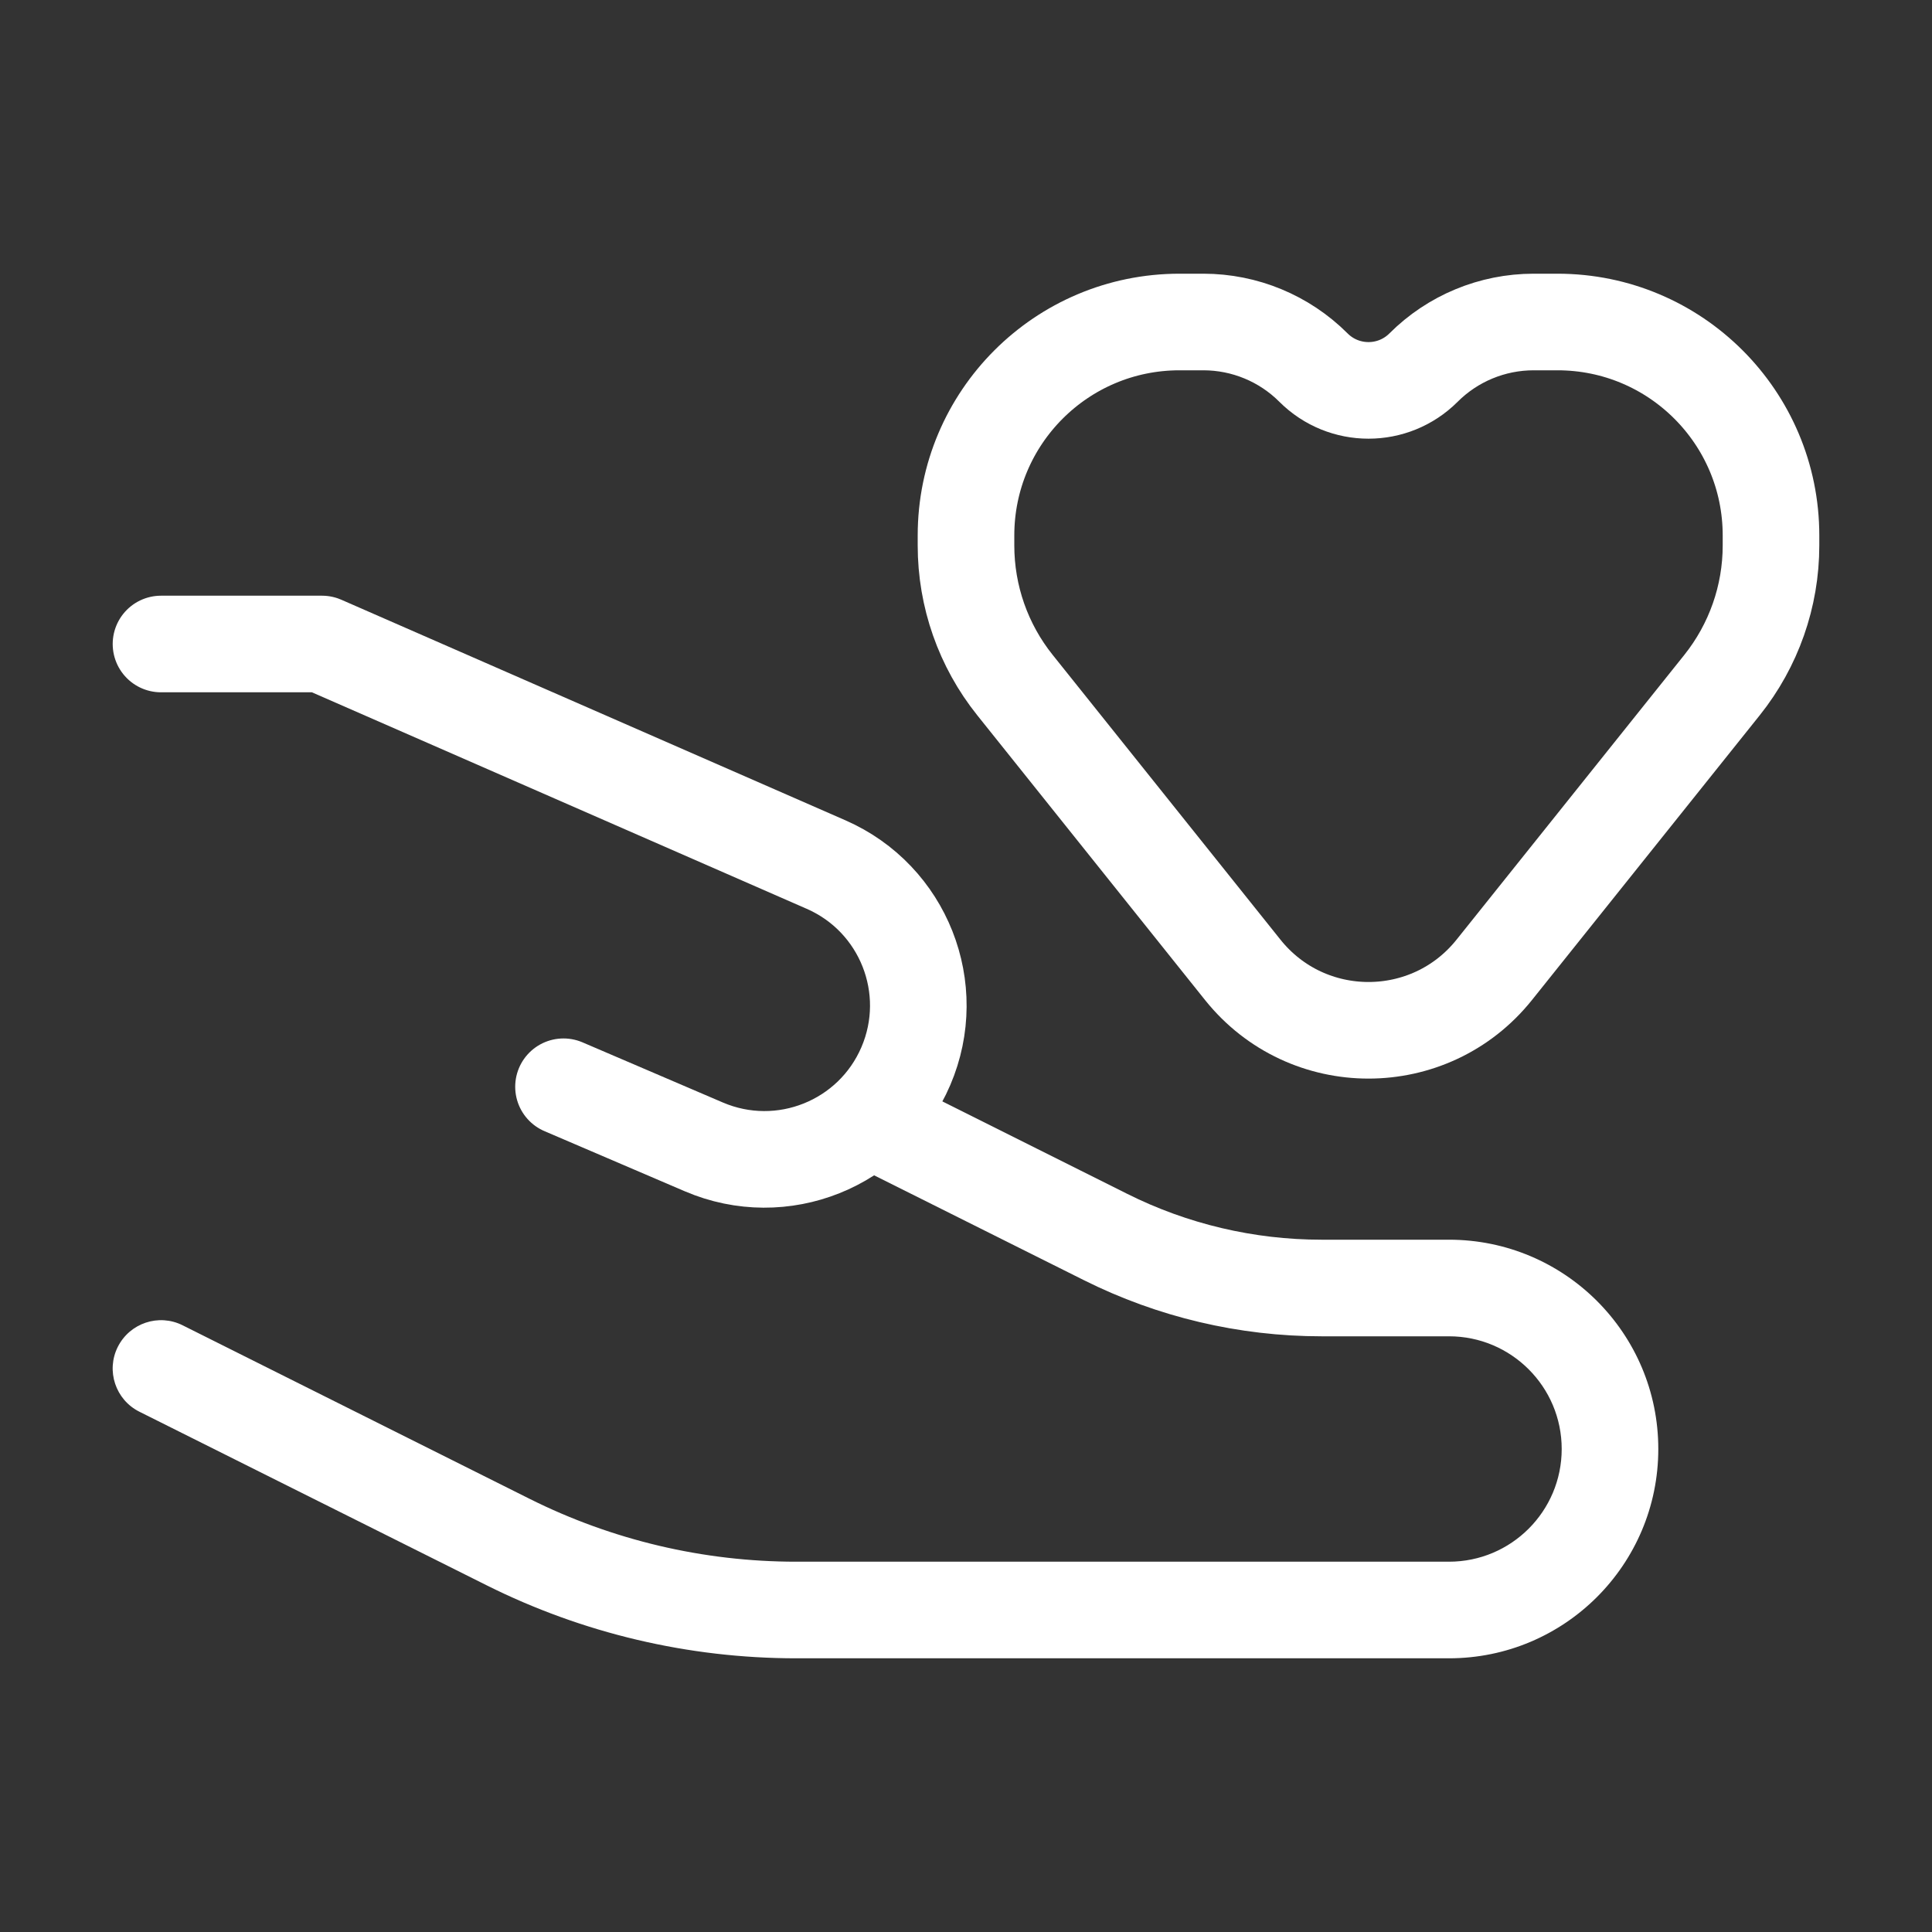 <svg width="24" height="24" viewBox="0 0 24 24" fill="none" xmlns="http://www.w3.org/2000/svg">
<rect x="0" y="0" width="24" height="24" fill="#333333" stroke="none"/>
<path d="M2 8H4L10.262 10.74C11.224 11.161 11.666 12.278 11.253 13.243V13.243C10.837 14.214 9.714 14.663 8.743 14.247L7 13.5" stroke="white" stroke-width="1.2" stroke-linecap="round" stroke-linejoin="round"/>
<path d="M2.268 16.463C1.972 16.315 1.612 16.435 1.463 16.732C1.315 17.028 1.435 17.389 1.732 17.537L2.268 16.463ZM11.268 13.463L10.732 13.195L10.195 14.268L10.732 14.537L11.268 13.463ZM13.733 15.367L13.465 15.903L13.733 15.367ZM16.416 16.6H18V15.4H16.416V16.6ZM18 19.4H9.889V20.6H18V19.4ZM6.579 18.619L2.268 16.463L1.732 17.537L6.043 19.692L6.579 18.619ZM14.002 14.83L11.268 13.463L10.732 14.537L13.465 15.903L14.002 14.83ZM9.889 19.4C8.74 19.4 7.607 19.133 6.579 18.619L6.043 19.692C7.237 20.289 8.553 20.6 9.889 20.6V19.4ZM19.4 18C19.4 18.773 18.773 19.4 18 19.4V20.6C19.436 20.6 20.6 19.436 20.6 18H19.4ZM18 16.6C18.773 16.6 19.4 17.227 19.4 18H20.6C20.6 16.564 19.436 15.4 18 15.4V16.6ZM16.416 15.4C15.578 15.4 14.751 15.205 14.002 14.83L13.465 15.903C14.381 16.361 15.392 16.6 16.416 16.6V15.4Z" fill="white"/>
<path d="M12.608 8.51L15.438 12.048C16.239 13.049 17.761 13.049 18.562 12.048L21.392 8.51C21.785 8.018 22 7.407 22 6.776V6.652C22 5.187 20.813 4 19.348 4H19.051C18.538 4 18.046 4.204 17.684 4.566C17.306 4.944 16.694 4.944 16.316 4.566C15.954 4.204 15.462 4 14.949 4H14.652C13.187 4 12 5.187 12 6.652V6.776C12 7.407 12.214 8.018 12.608 8.51Z" stroke="white" stroke-width="1.2" stroke-linejoin="round"/>
</svg>
